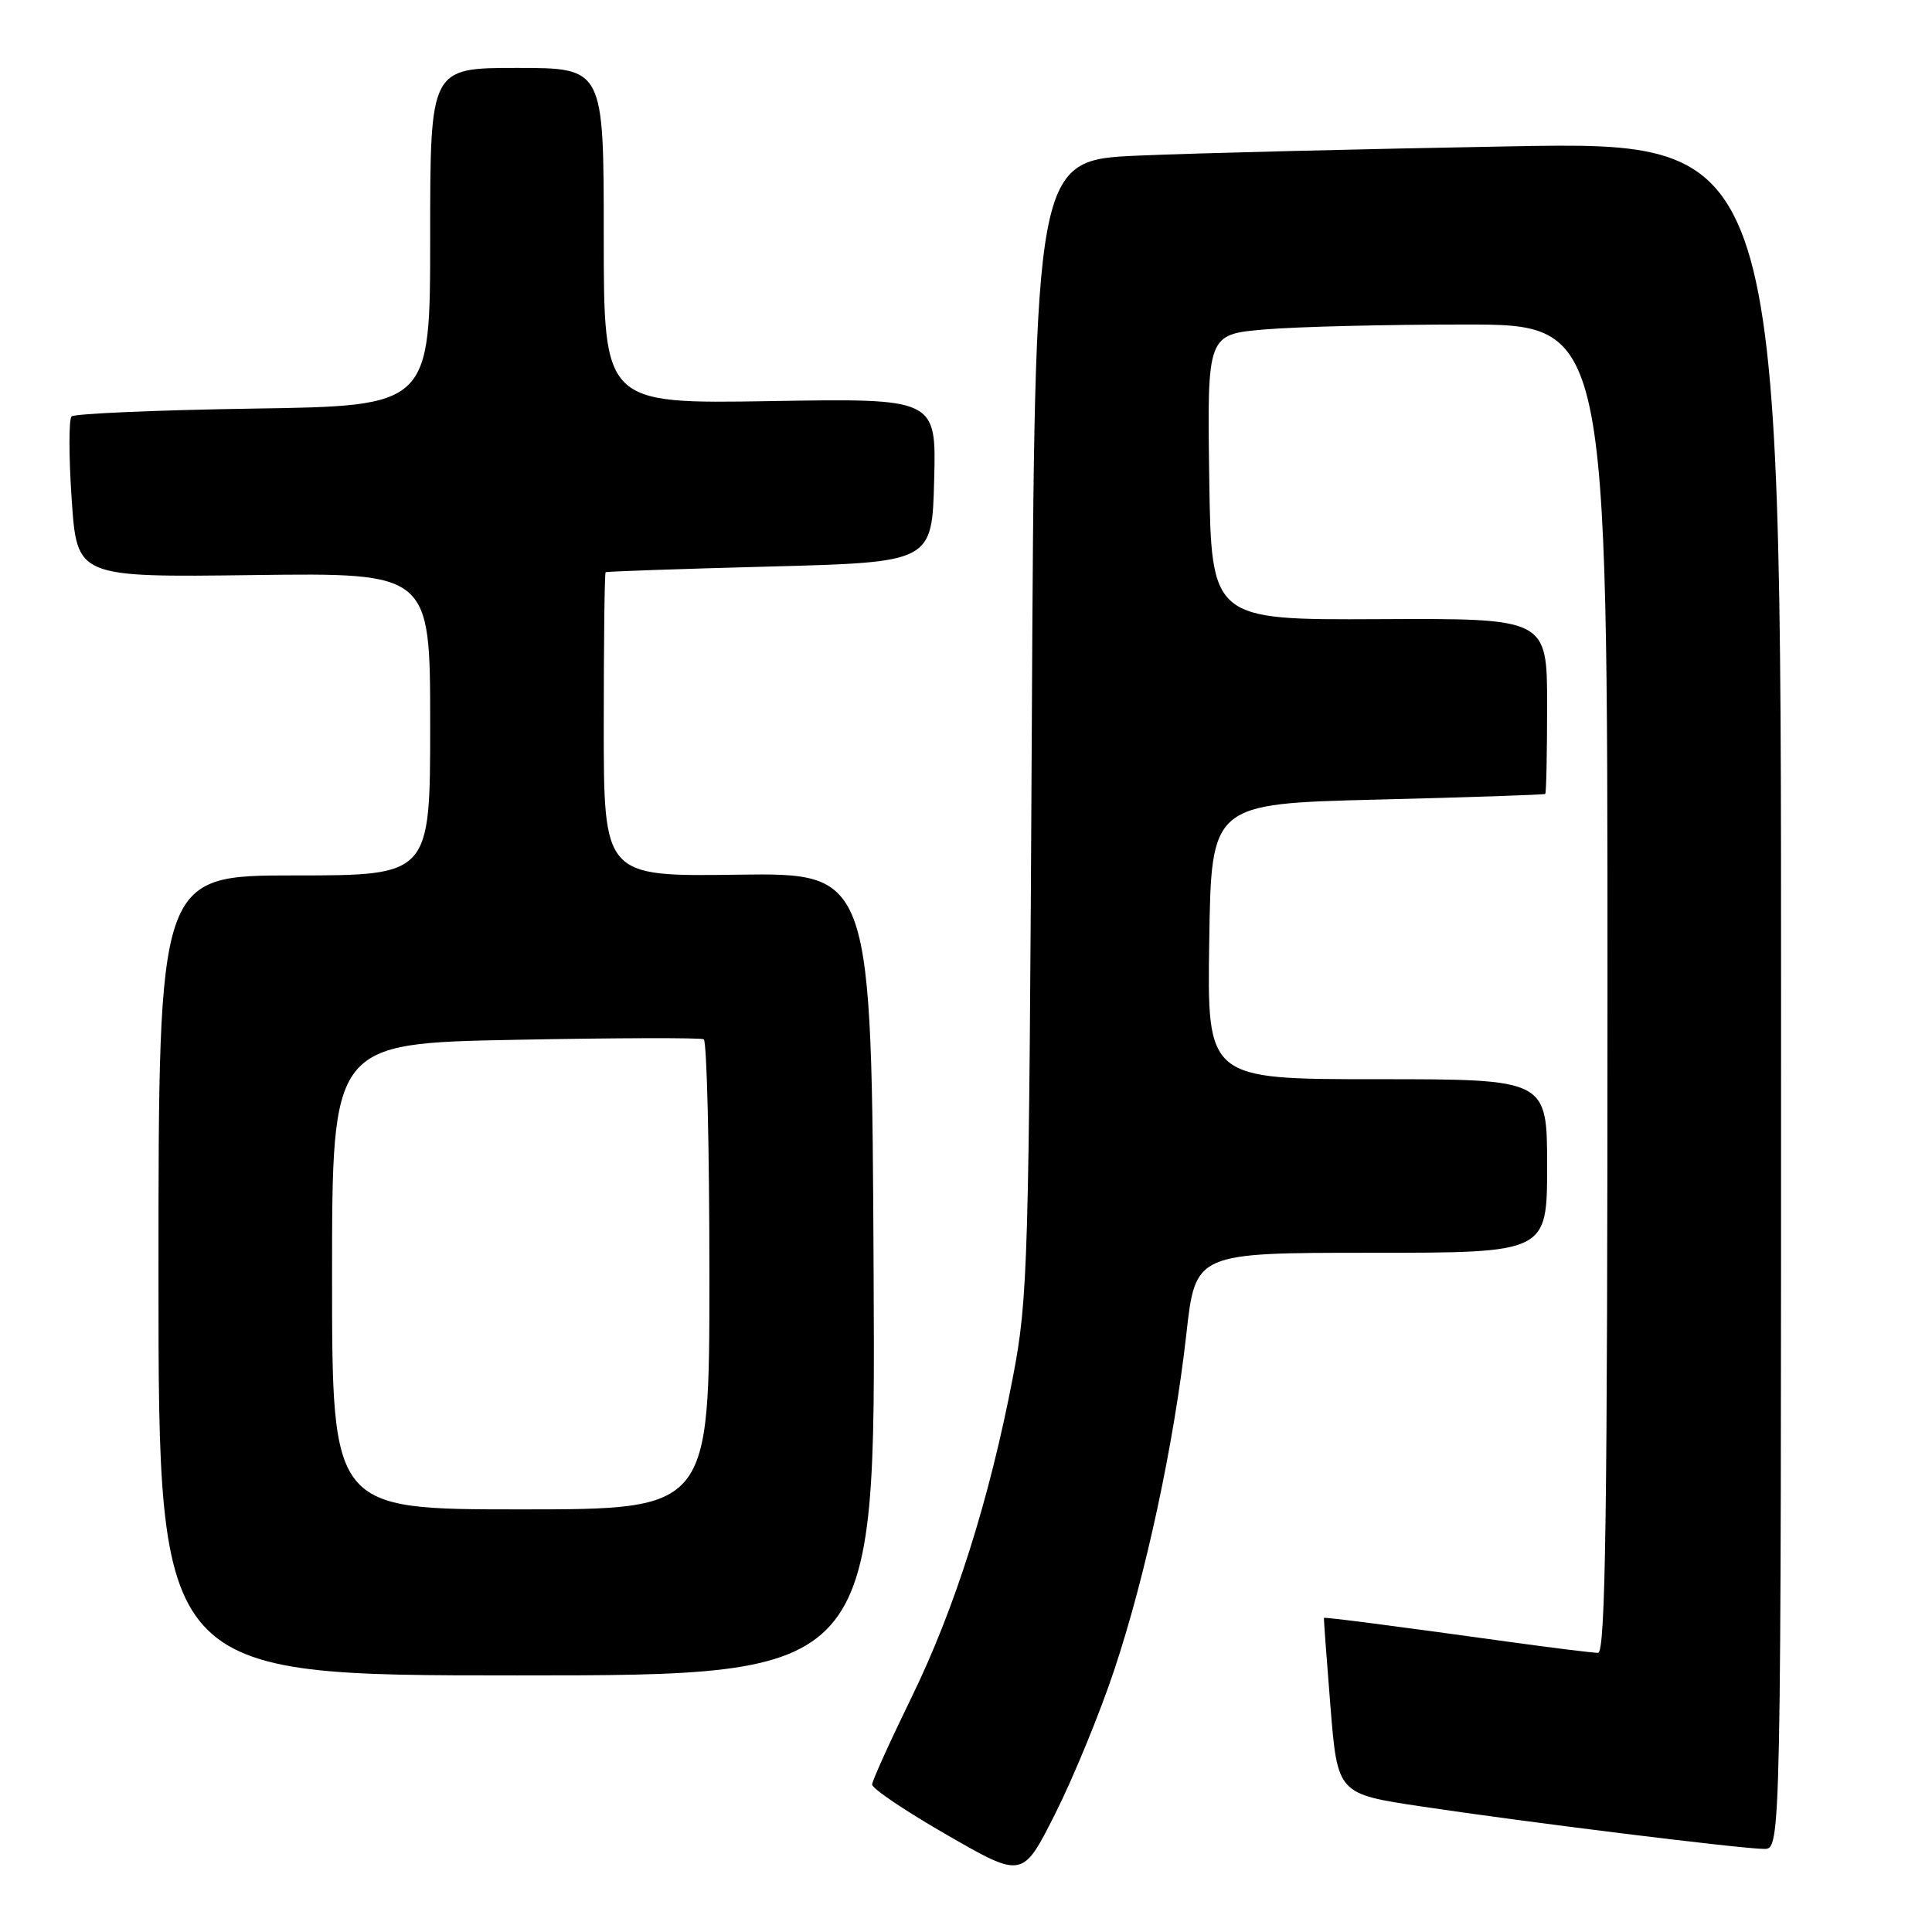 <?xml version="1.0" encoding="UTF-8" standalone="no"?>
<!DOCTYPE svg PUBLIC "-//W3C//DTD SVG 1.1//EN" "http://www.w3.org/Graphics/SVG/1.1/DTD/svg11.dtd" >
<svg xmlns="http://www.w3.org/2000/svg" xmlns:xlink="http://www.w3.org/1999/xlink" version="1.1" viewBox="0 0 256 256">
 <g >
 <path fill="currentColor"
d=" M 147.62 221.35 C 151.81 208.82 155.55 191.41 157.20 176.75 C 158.40 166.00 158.40 166.00 181.70 166.00 C 205.00 166.00 205.00 166.00 205.00 154.50 C 205.00 143.00 205.00 143.00 182.48 143.00 C 159.95 143.00 159.95 143.00 160.23 124.75 C 160.50 106.50 160.50 106.50 182.50 105.95 C 194.60 105.65 204.61 105.31 204.75 105.20 C 204.89 105.09 205.00 99.81 205.00 93.47 C 205.00 81.93 205.00 81.93 182.75 82.04 C 160.50 82.15 160.50 82.15 160.23 63.22 C 159.96 44.30 159.96 44.30 167.63 43.65 C 171.85 43.29 183.78 43.00 194.15 43.00 C 213.00 43.00 213.00 43.00 213.00 131.00 C 213.00 200.73 212.74 219.00 211.75 219.01 C 211.06 219.01 205.78 218.36 200.00 217.56 C 184.51 215.41 175.51 214.25 175.43 214.38 C 175.39 214.45 175.78 219.72 176.29 226.10 C 177.23 237.70 177.23 237.70 188.37 239.37 C 202.14 241.44 230.71 244.98 233.75 244.99 C 236.00 245.00 236.00 245.00 236.00 131.88 C 236.00 18.75 236.00 18.75 200.25 19.39 C 180.59 19.74 158.34 20.29 150.81 20.62 C 137.11 21.22 137.11 21.22 136.72 96.36 C 136.34 167.79 136.22 172.04 134.21 182.50 C 131.09 198.75 126.52 213.18 120.74 225.00 C 117.92 230.78 115.59 235.93 115.56 236.45 C 115.53 236.98 120.00 239.99 125.50 243.15 C 135.50 248.90 135.50 248.90 139.81 240.35 C 142.18 235.65 145.70 227.10 147.62 221.35 Z  M 115.76 168.83 C 115.50 115.66 115.50 115.66 97.75 115.90 C 80.00 116.15 80.00 116.15 80.00 96.07 C 80.00 85.03 80.11 75.92 80.25 75.82 C 80.39 75.72 90.17 75.38 102.00 75.07 C 123.50 74.50 123.50 74.50 123.78 63.64 C 124.07 52.78 124.07 52.78 102.03 53.15 C 80.00 53.51 80.00 53.51 80.00 31.26 C 80.00 9.00 80.00 9.00 68.50 9.00 C 57.00 9.00 57.00 9.00 57.00 31.39 C 57.00 53.79 57.00 53.79 33.58 54.14 C 20.70 54.34 9.86 54.81 9.48 55.18 C 9.11 55.56 9.11 60.51 9.50 66.18 C 10.20 76.50 10.20 76.50 33.60 76.20 C 57.00 75.90 57.00 75.90 57.00 95.95 C 57.00 116.00 57.00 116.00 39.00 116.00 C 21.00 116.00 21.00 116.00 21.00 169.00 C 21.00 222.00 21.00 222.00 68.51 222.00 C 116.02 222.00 116.02 222.00 115.76 168.83 Z  M 44.00 169.12 C 44.00 138.25 44.00 138.25 68.25 137.78 C 81.59 137.52 92.84 137.49 93.25 137.71 C 93.66 137.94 94.00 152.04 94.00 169.06 C 94.00 200.00 94.00 200.00 69.00 200.00 C 44.00 200.00 44.00 200.00 44.00 169.12 Z "/>
</g>
</svg>